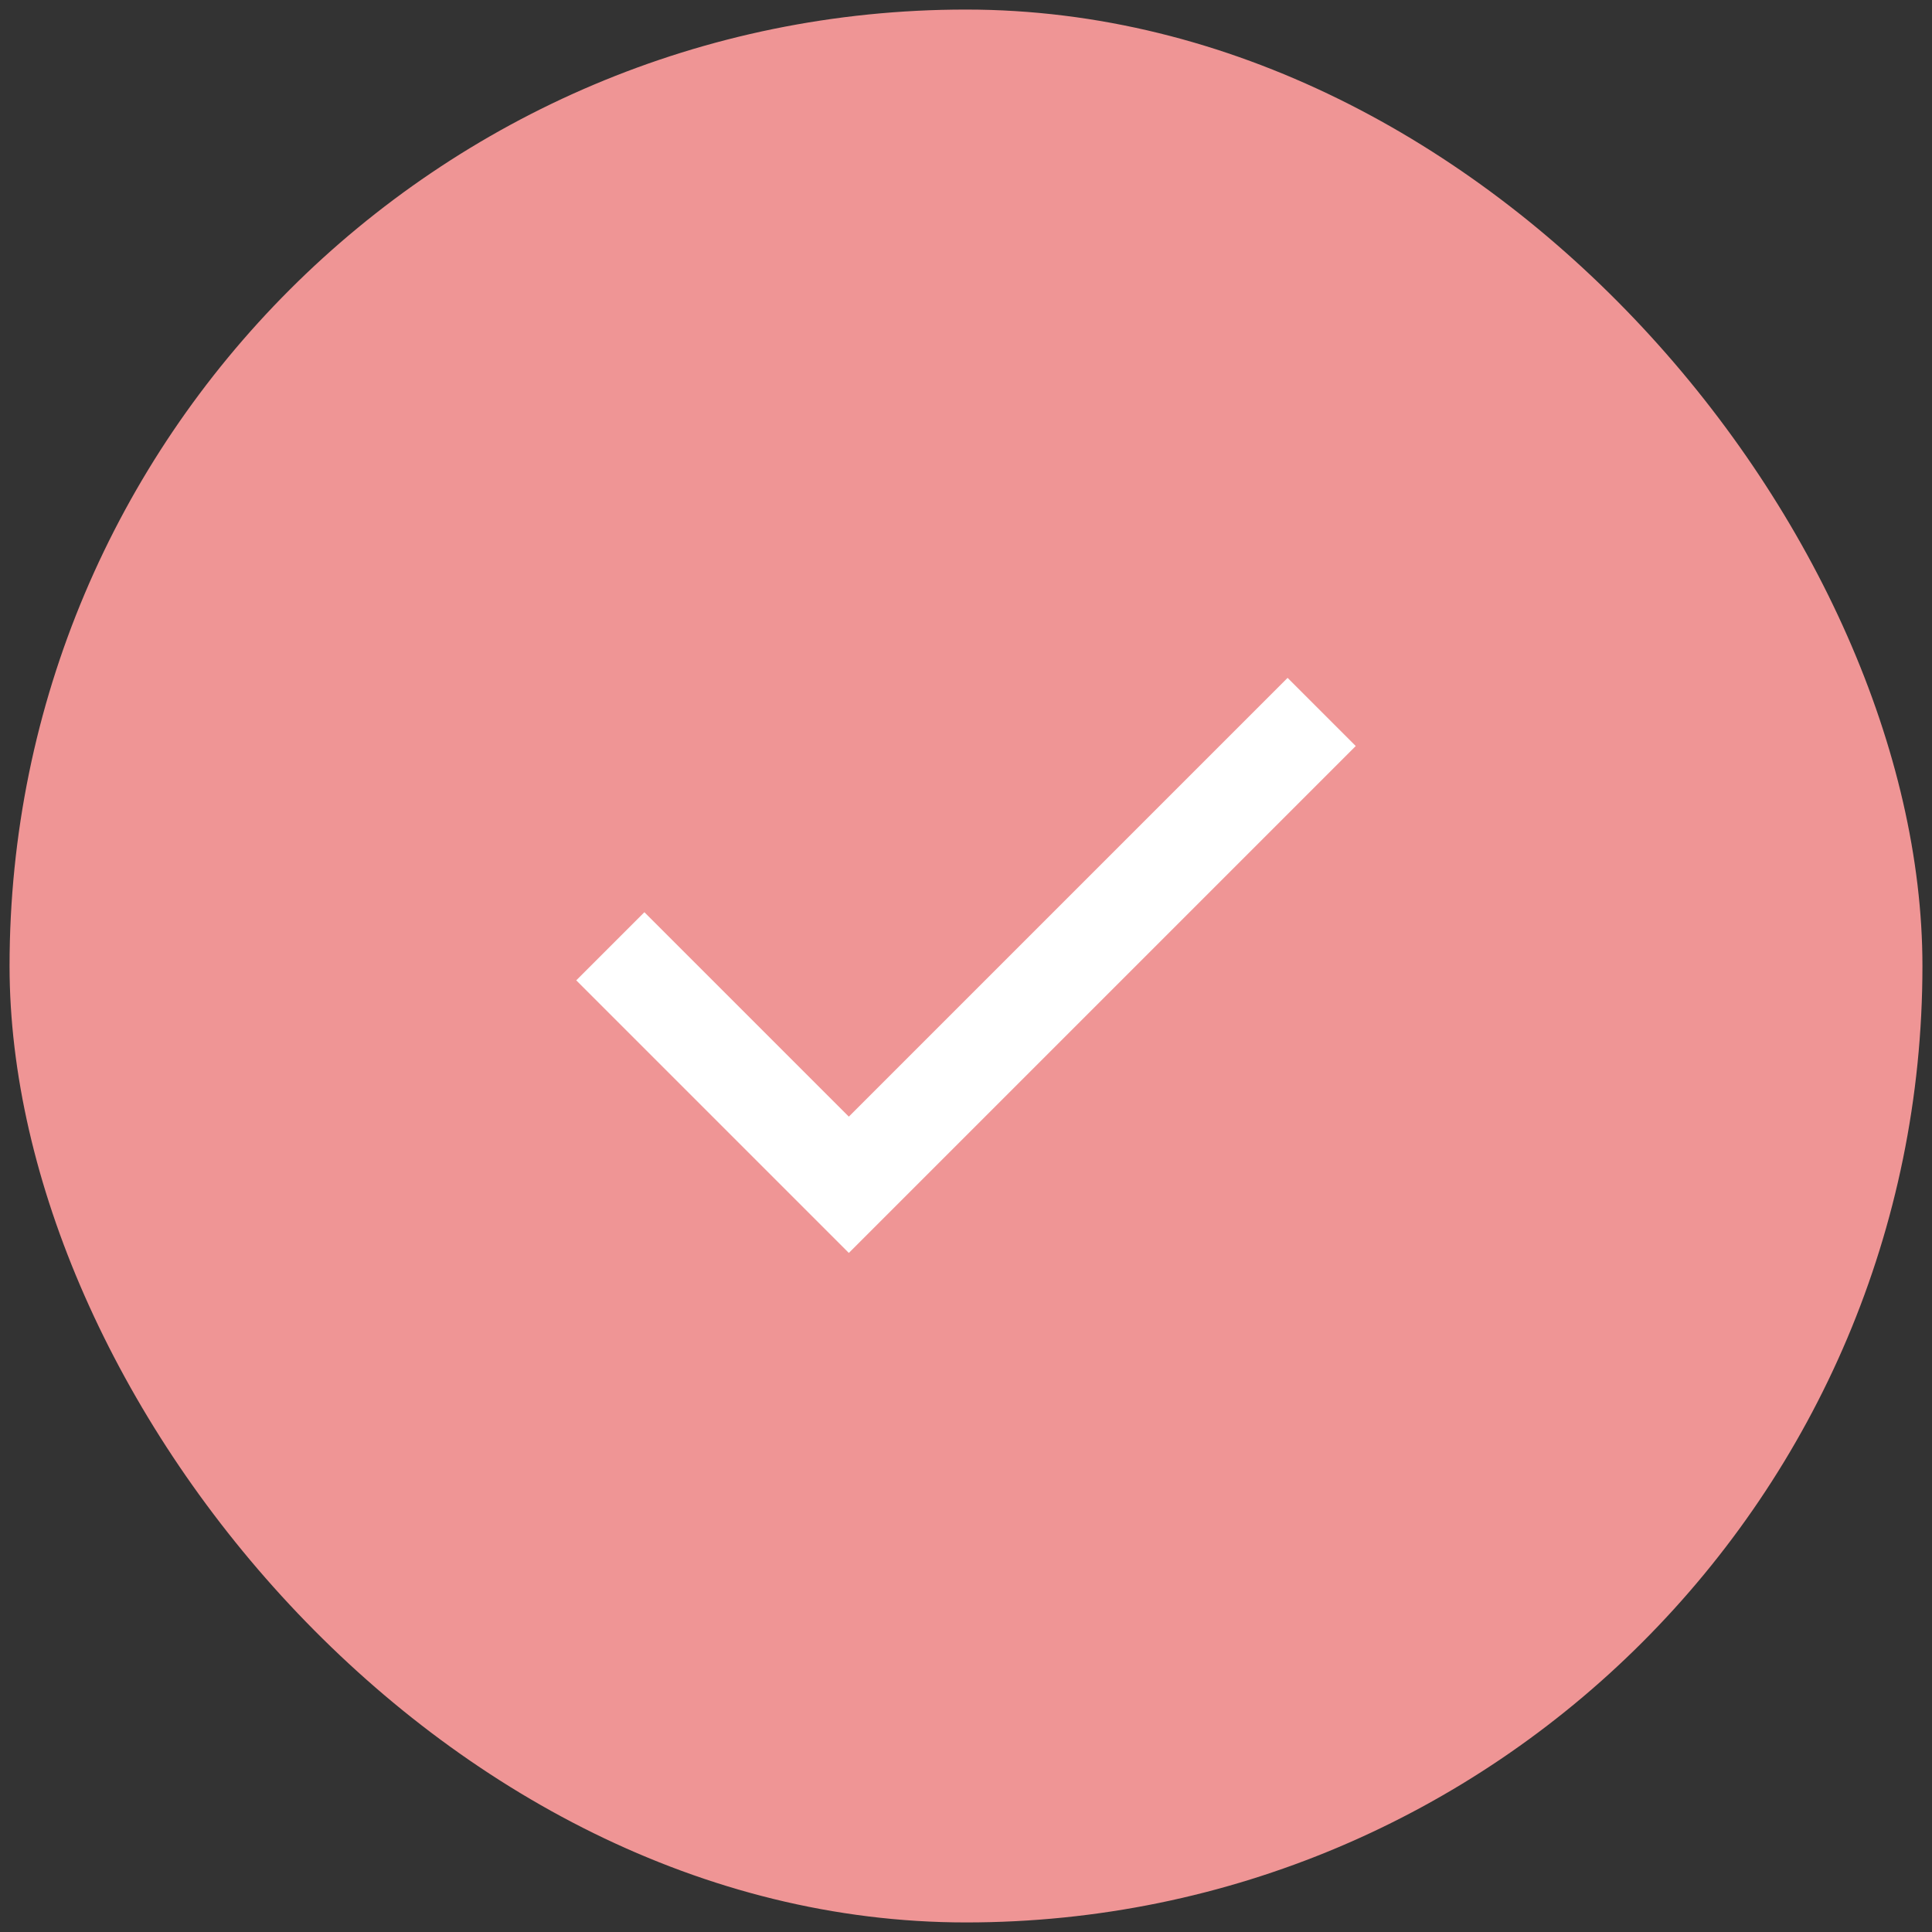 <svg width="101" height="101" viewBox="0 0 101 101" fill="none" xmlns="http://www.w3.org/2000/svg">
<rect x="0" y="0" width="101" height="101" fill="#333333" stroke="none"/>
<rect x="0.5" y="0.5" width="100" height="100" rx="50" fill="#EF9595"/>
<mask id="mask0_68_244" style="mask-type:alpha" maskUnits="userSpaceOnUse" x="20" y="20" width="61" height="61">
<rect x="20.5" y="20.5" width="60" height="60" fill="#D9D9D9"/>
</mask>
<g mask="url(#mask0_68_244)">
<path d="M44.375 65.5L30.125 51.25L33.687 47.688L44.375 58.375L67.312 35.438L70.875 39L44.375 65.5Z" fill="white"/>
</g>
</svg>
